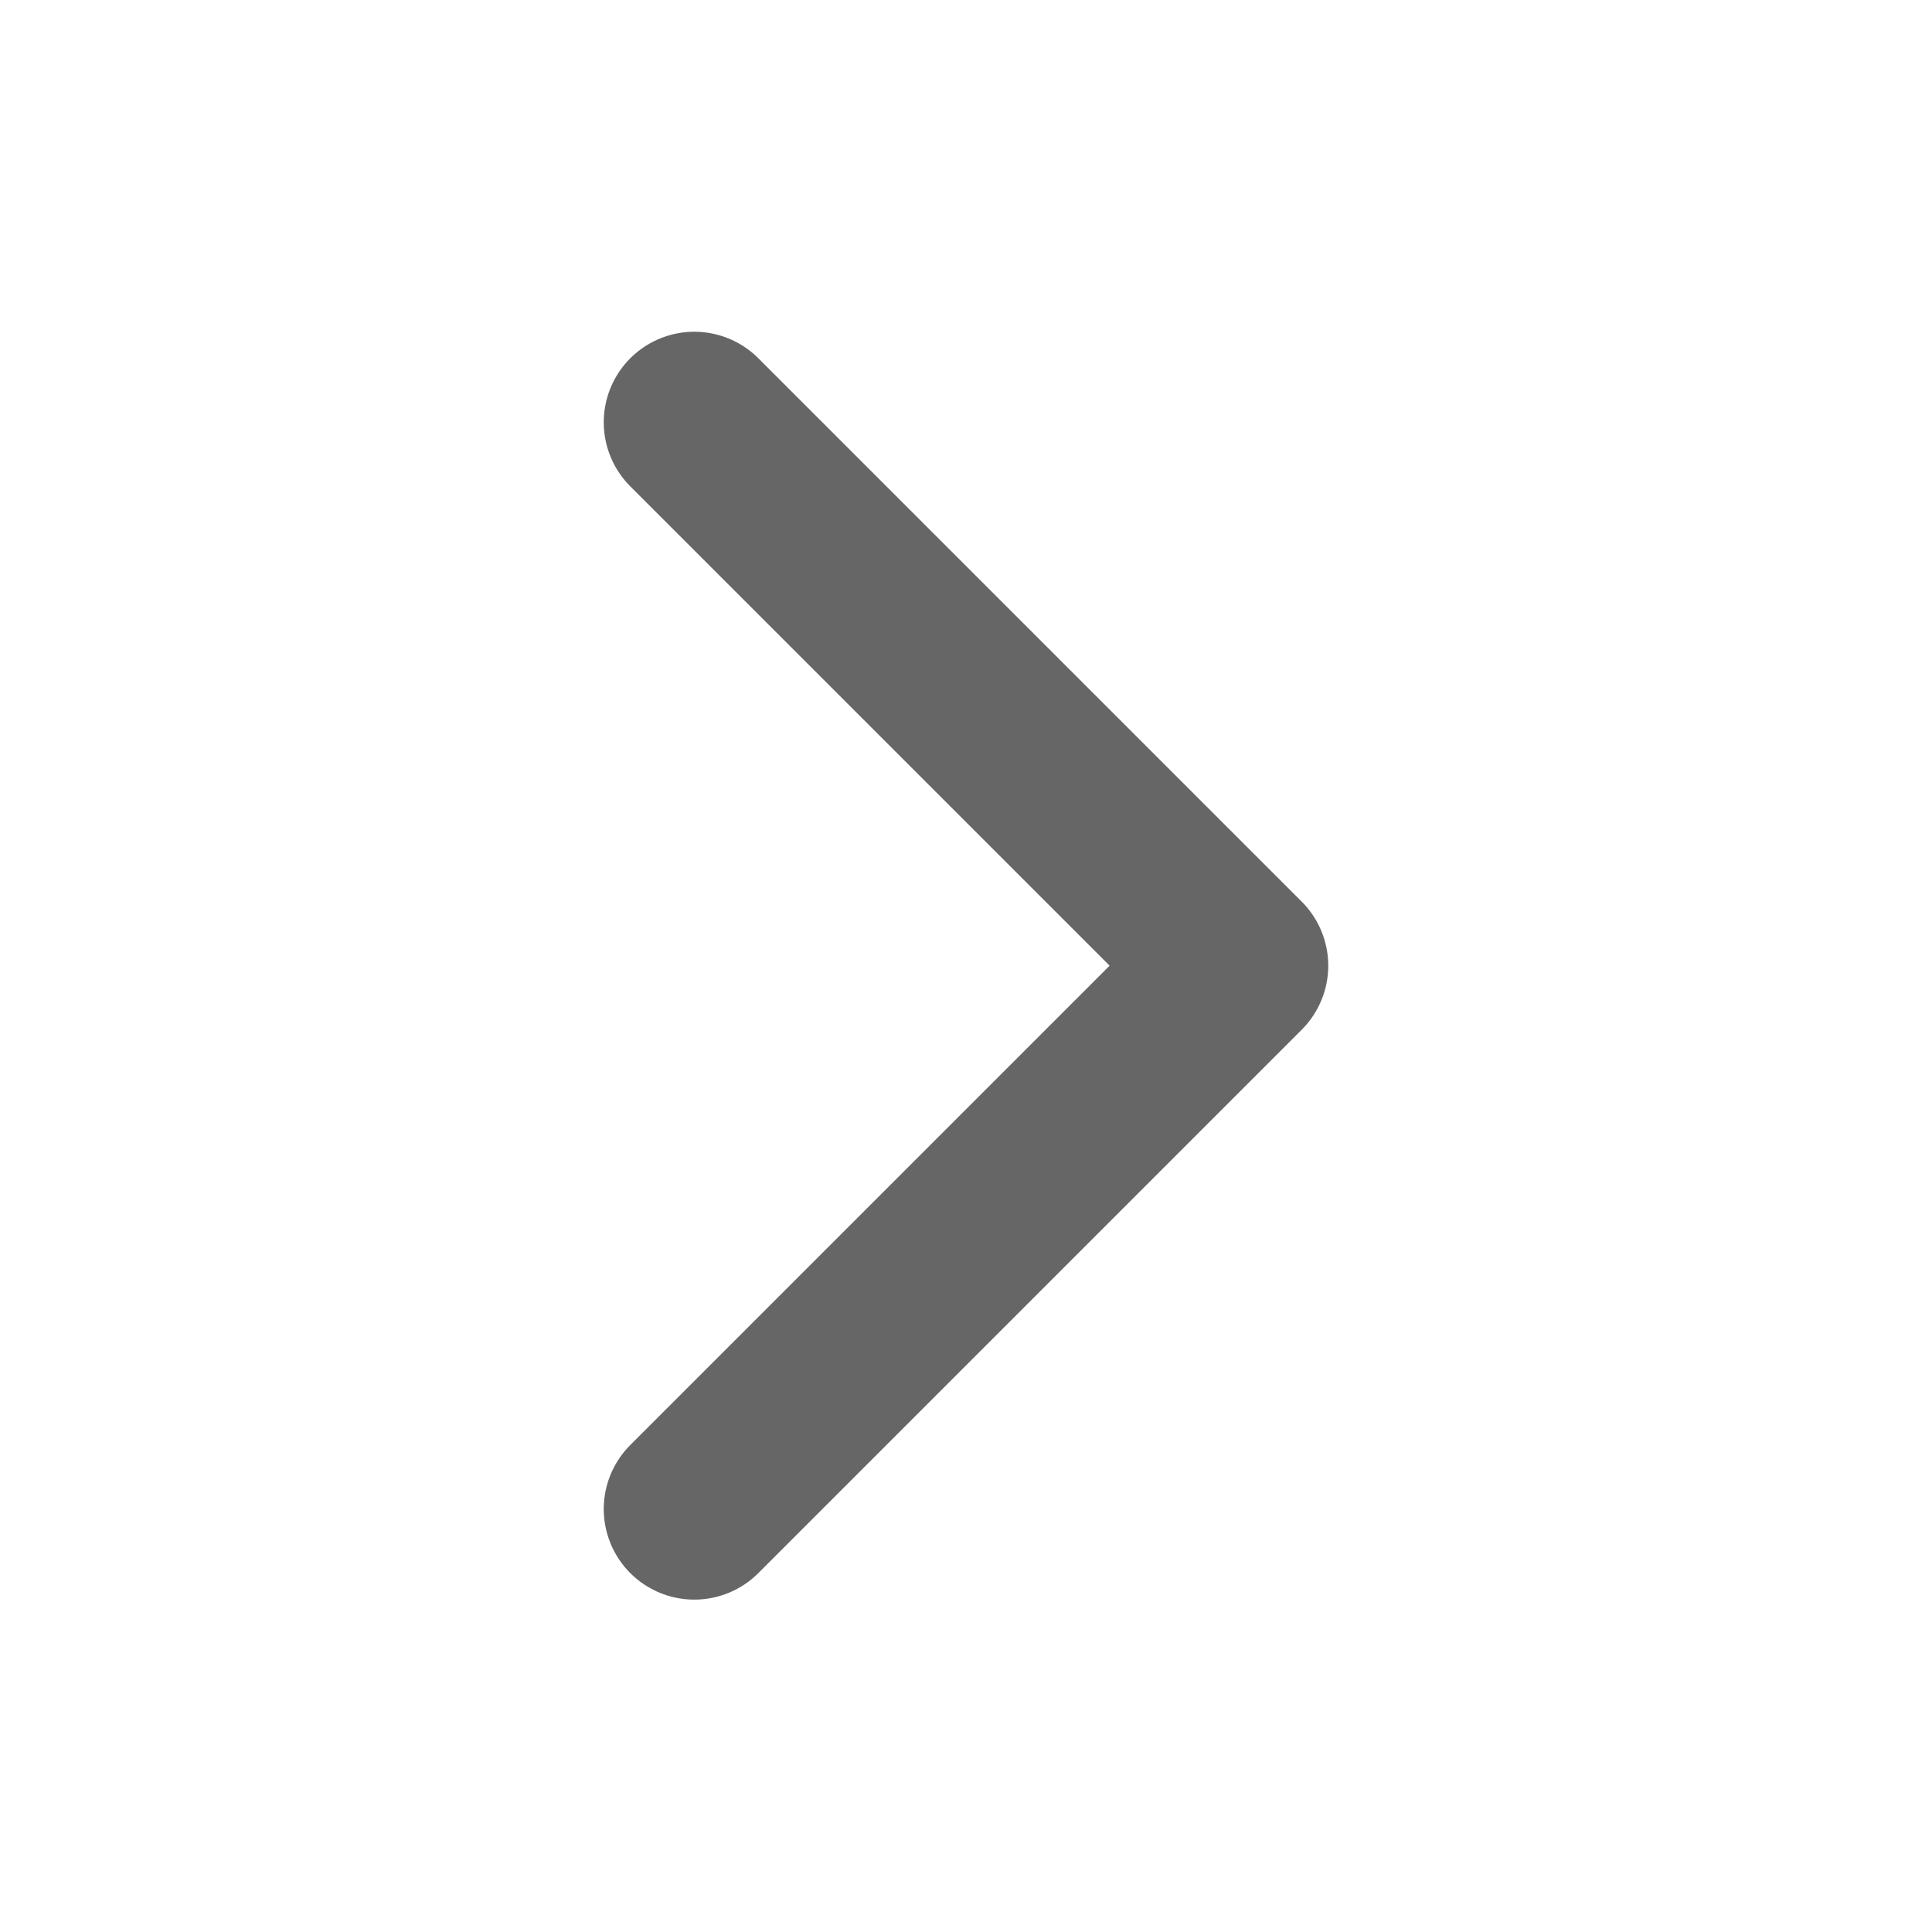 <svg width="24" height="24" viewBox="0 0 24 24" fill="none" xmlns="http://www.w3.org/2000/svg">
<path d="M8.625 5.246L15.375 11.996L8.625 18.746" stroke="#666666" stroke-width="2.25" stroke-linecap="round" stroke-linejoin="round"/>
</svg>
